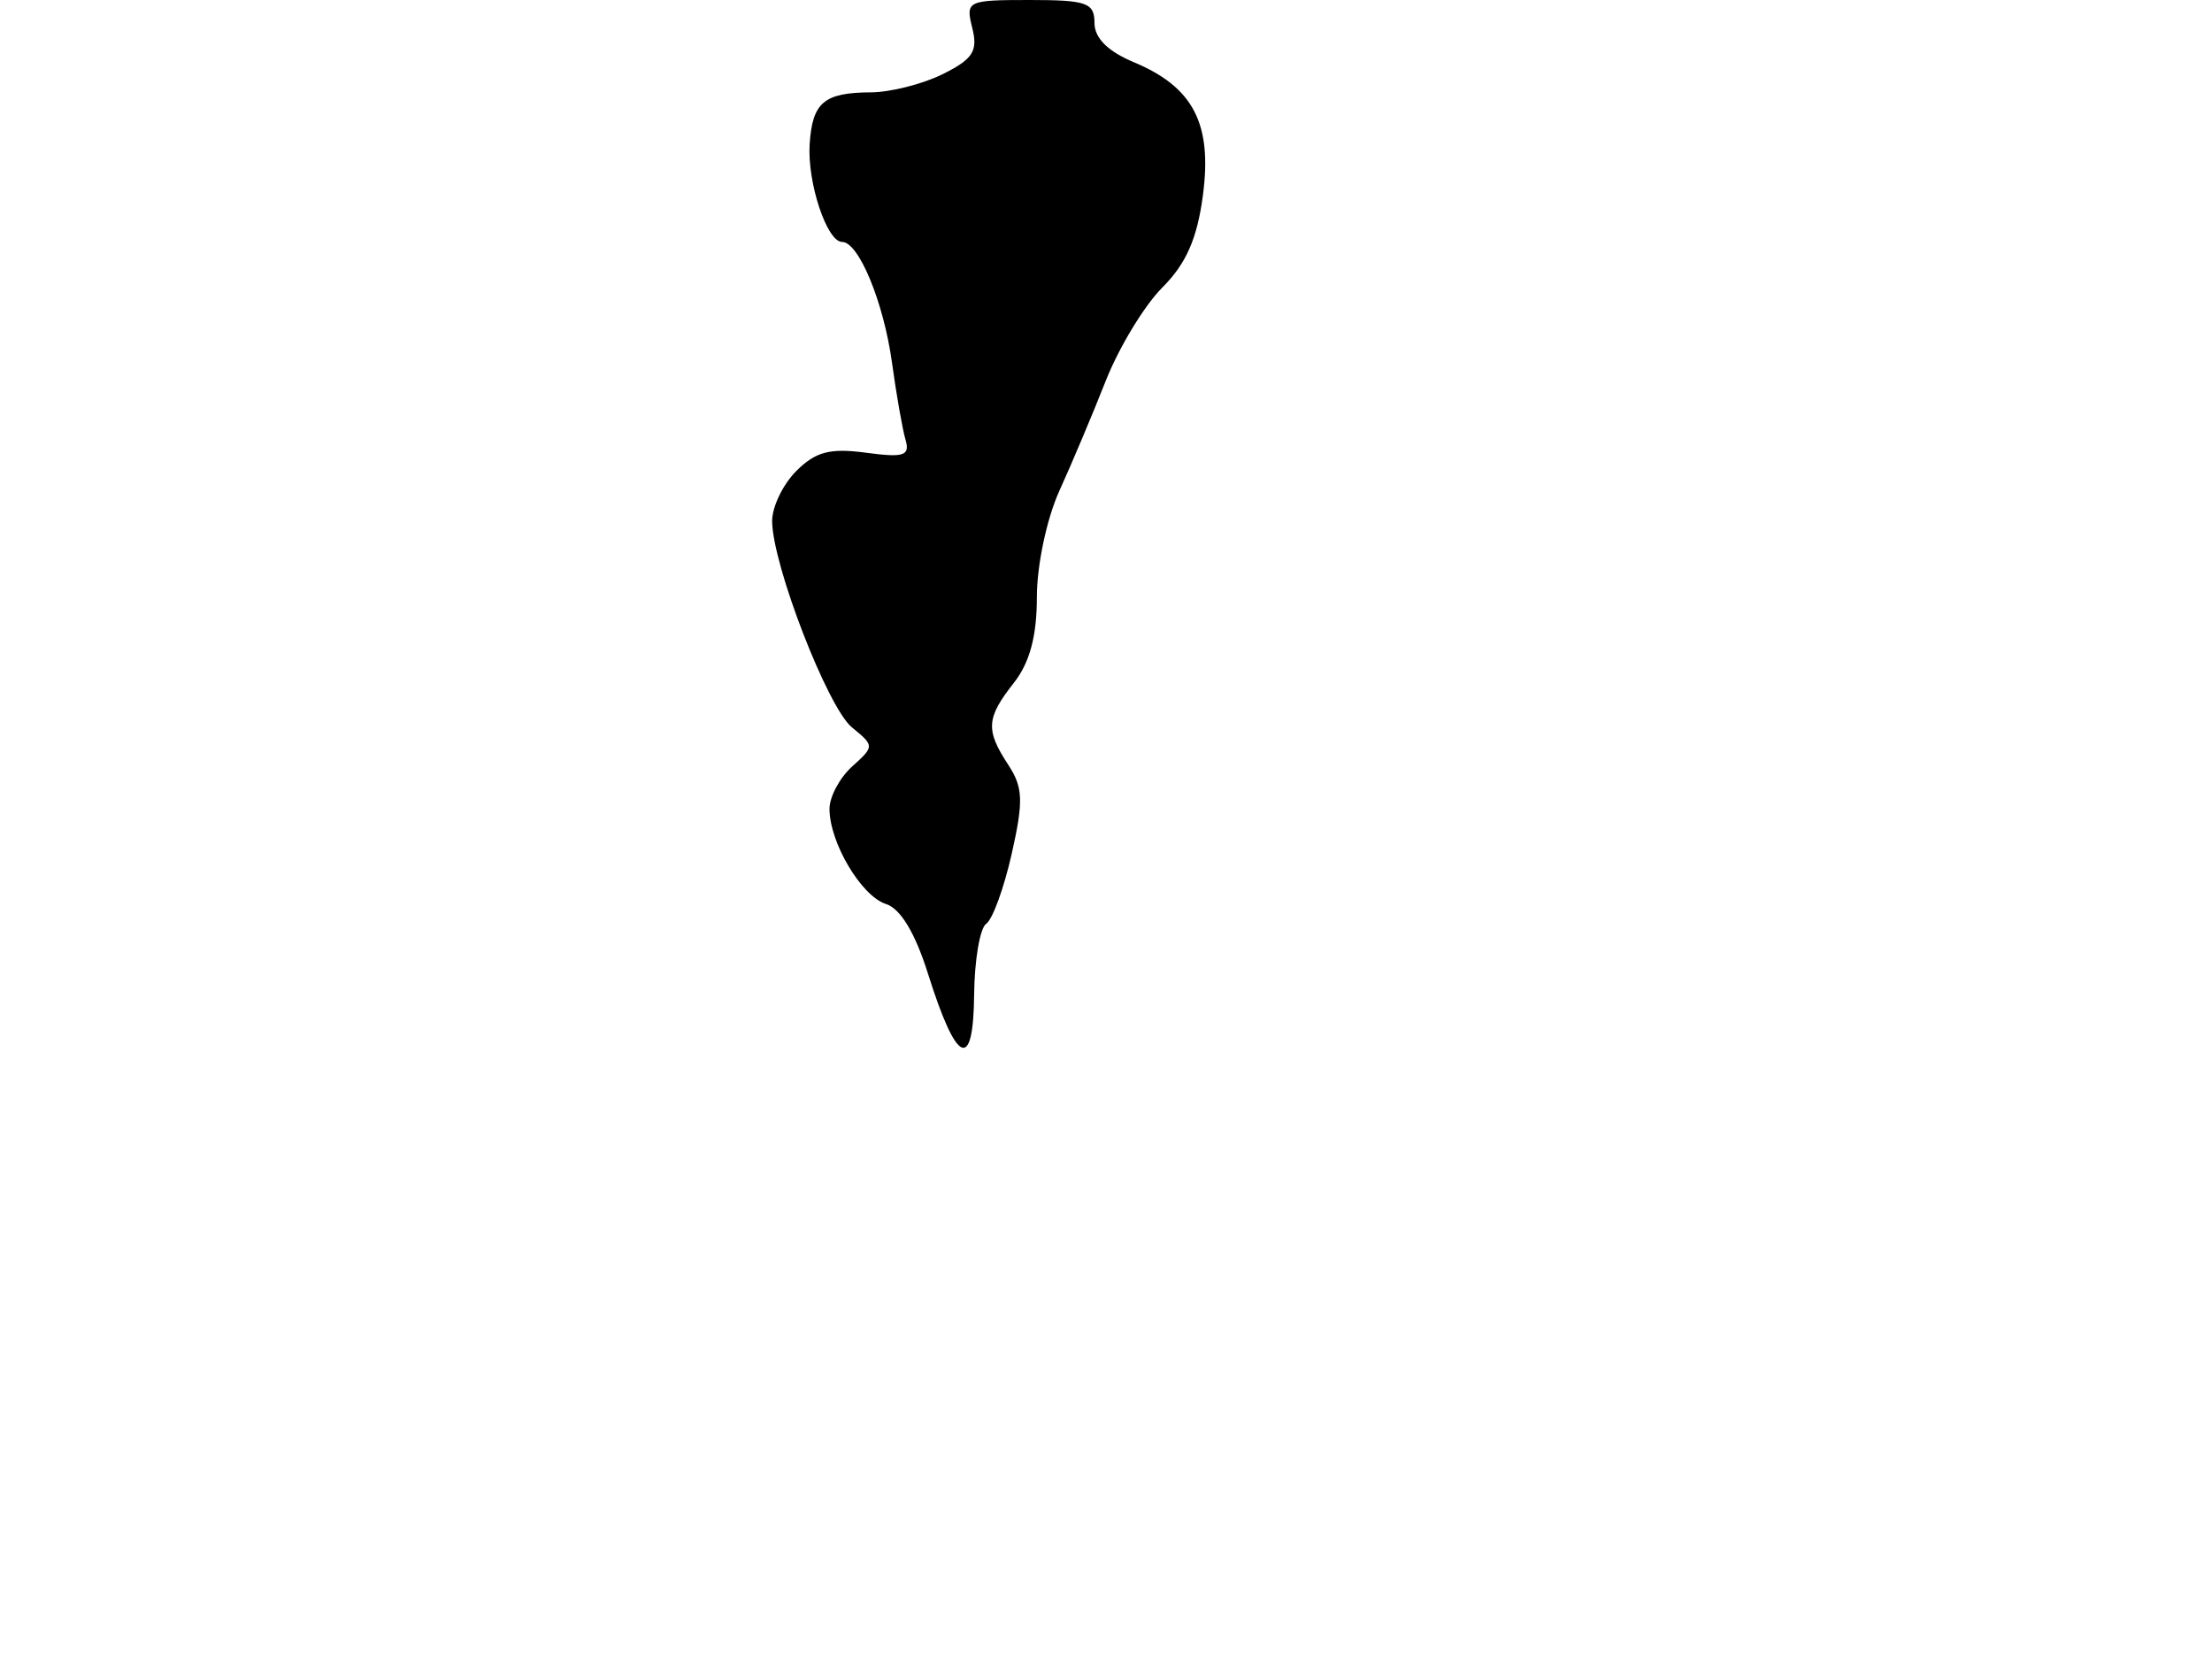 <svg xmlns="http://www.w3.org/2000/svg" width="192" height="144" viewBox="0 0 192 144" version="1.1">
	<path d="M 84.392 2.426 C 84.896 4.432, 84.454 5.126, 81.847 6.426 C 80.112 7.292, 77.299 8.007, 75.596 8.015 C 71.525 8.035, 70.515 8.887, 70.278 12.500 C 70.059 15.833, 71.772 21, 73.096 21 C 74.541 21, 76.706 26.247, 77.427 31.500 C 77.805 34.250, 78.331 37.247, 78.596 38.160 C 79.003 39.564, 78.474 39.739, 75.155 39.294 C 72.044 38.877, 70.794 39.206, 69.116 40.884 C 67.952 42.048, 67.009 44.012, 67.021 45.250 C 67.057 49.046, 71.839 61.403, 73.940 63.129 C 75.911 64.748, 75.911 64.771, 73.962 66.534 C 72.883 67.511, 72 69.163, 72 70.205 C 72 73.135, 74.764 77.790, 76.909 78.471 C 78.164 78.870, 79.440 80.990, 80.553 84.530 C 83.031 92.406, 84.488 93.066, 84.554 86.343 C 84.584 83.328, 85.057 80.554, 85.605 80.180 C 86.153 79.806, 87.149 77.070, 87.818 74.100 C 88.849 69.522, 88.803 68.348, 87.517 66.386 C 85.531 63.354, 85.601 62.323, 88 59.273 C 89.384 57.513, 90 55.216, 90 51.810 C 90 49.064, 90.861 45.001, 91.948 42.615 C 93.019 40.263, 94.831 35.966, 95.974 33.067 C 97.117 30.167, 99.329 26.517, 100.889 24.957 C 102.957 22.889, 103.912 20.719, 104.411 16.958 C 105.235 10.746, 103.584 7.560, 98.422 5.403 C 96.154 4.455, 95 3.303, 95 1.987 C 95 0.241, 94.321 0, 89.392 0 C 83.954 0, 83.802 0.074, 84.392 2.426" stroke="none" fill="black" fill-rule="evenodd"/>
</svg>